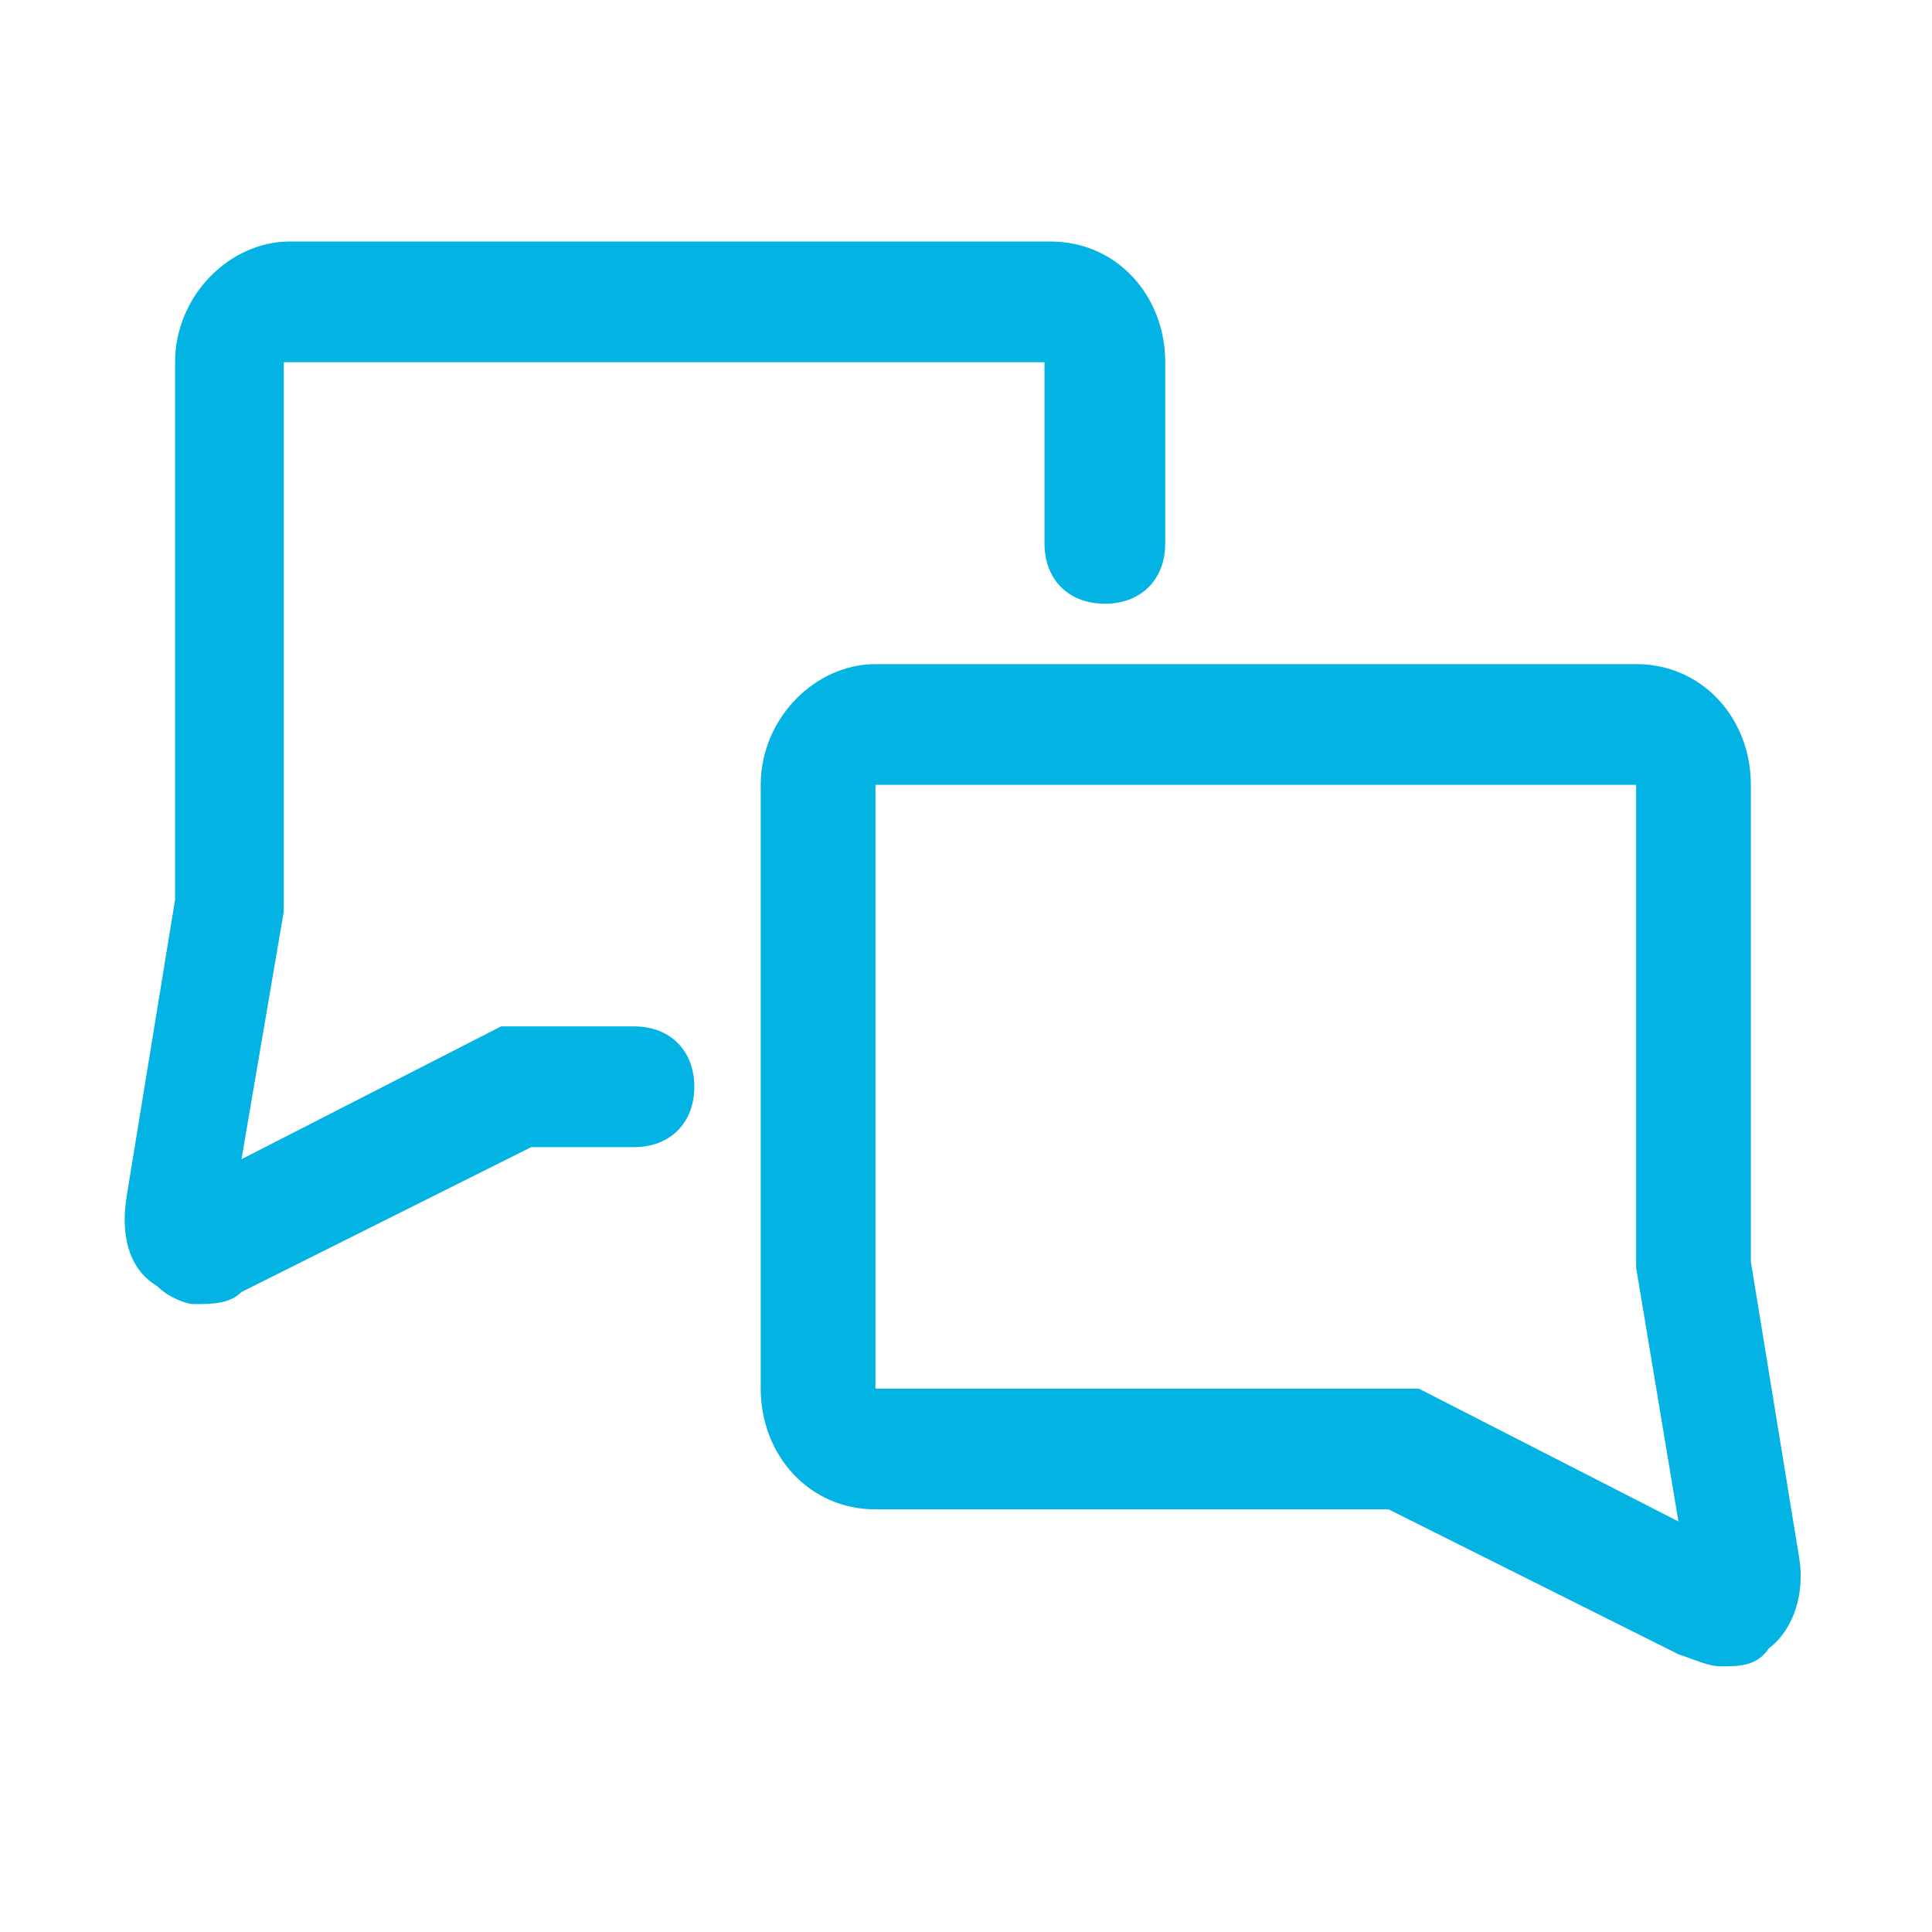 <?xml version="1.0" encoding="utf-8"?>
<!-- Generator: Adobe Illustrator 18.1.1, SVG Export Plug-In . SVG Version: 6.00 Build 0)  -->
<svg version="1.1" id="Layer_1" xmlns="http://www.w3.org/2000/svg" xmlns:xlink="http://www.w3.org/1999/xlink" x="0px" y="0px"
	 viewBox="-587 85 32 32" enable-background="new -587 85 32 32" xml:space="preserve">
<title>icon_forums</title>
<desc>Created with Sketch.</desc>
<g id="Symbols">
	<g id="icon_forums" transform="translate(-2, -4)">
		<g id="Shape">
			<path fill="#02B3E4" d="M-582.4,110.3c-0.5-0.3-0.6-0.9-0.5-1.5l0.8-4.9V95c0-1.1,0.9-2,1.9-2h12.6c1.1,0,1.9,0.9,1.9,2v3
				c0,0.6-0.4,1-1,1c-0.6,0-1-0.4-1-1v-3h-12.6v9.1l-0.7,4.1l4.3-2.2h2.2c0.6,0,1,0.4,1,1s-0.4,1-1,1h-1.7l-4.8,2.4
				c-0.2,0.2-0.5,0.2-0.8,0.2C-581.9,110.6-582.2,110.5-582.4,110.3z"/>
			<path fill="#02B3E4" d="M-557.2,116.4l-4.8-2.4h-8.5c-1.1,0-1.9-0.9-1.9-2v-10c0-1.1,0.9-2,1.9-2h12.6c1.1,0,1.9,0.9,1.9,2v7.9
				l0.8,4.9c0.1,0.6-0.1,1.2-0.5,1.5c-0.2,0.3-0.5,0.3-0.8,0.3C-556.7,116.6-556.9,116.5-557.2,116.4z M-570.5,112h9l4.3,2.2
				l-0.7-4.2v-8h-12.6V112z"/>
		</g>
	</g>
</g>
</svg>

